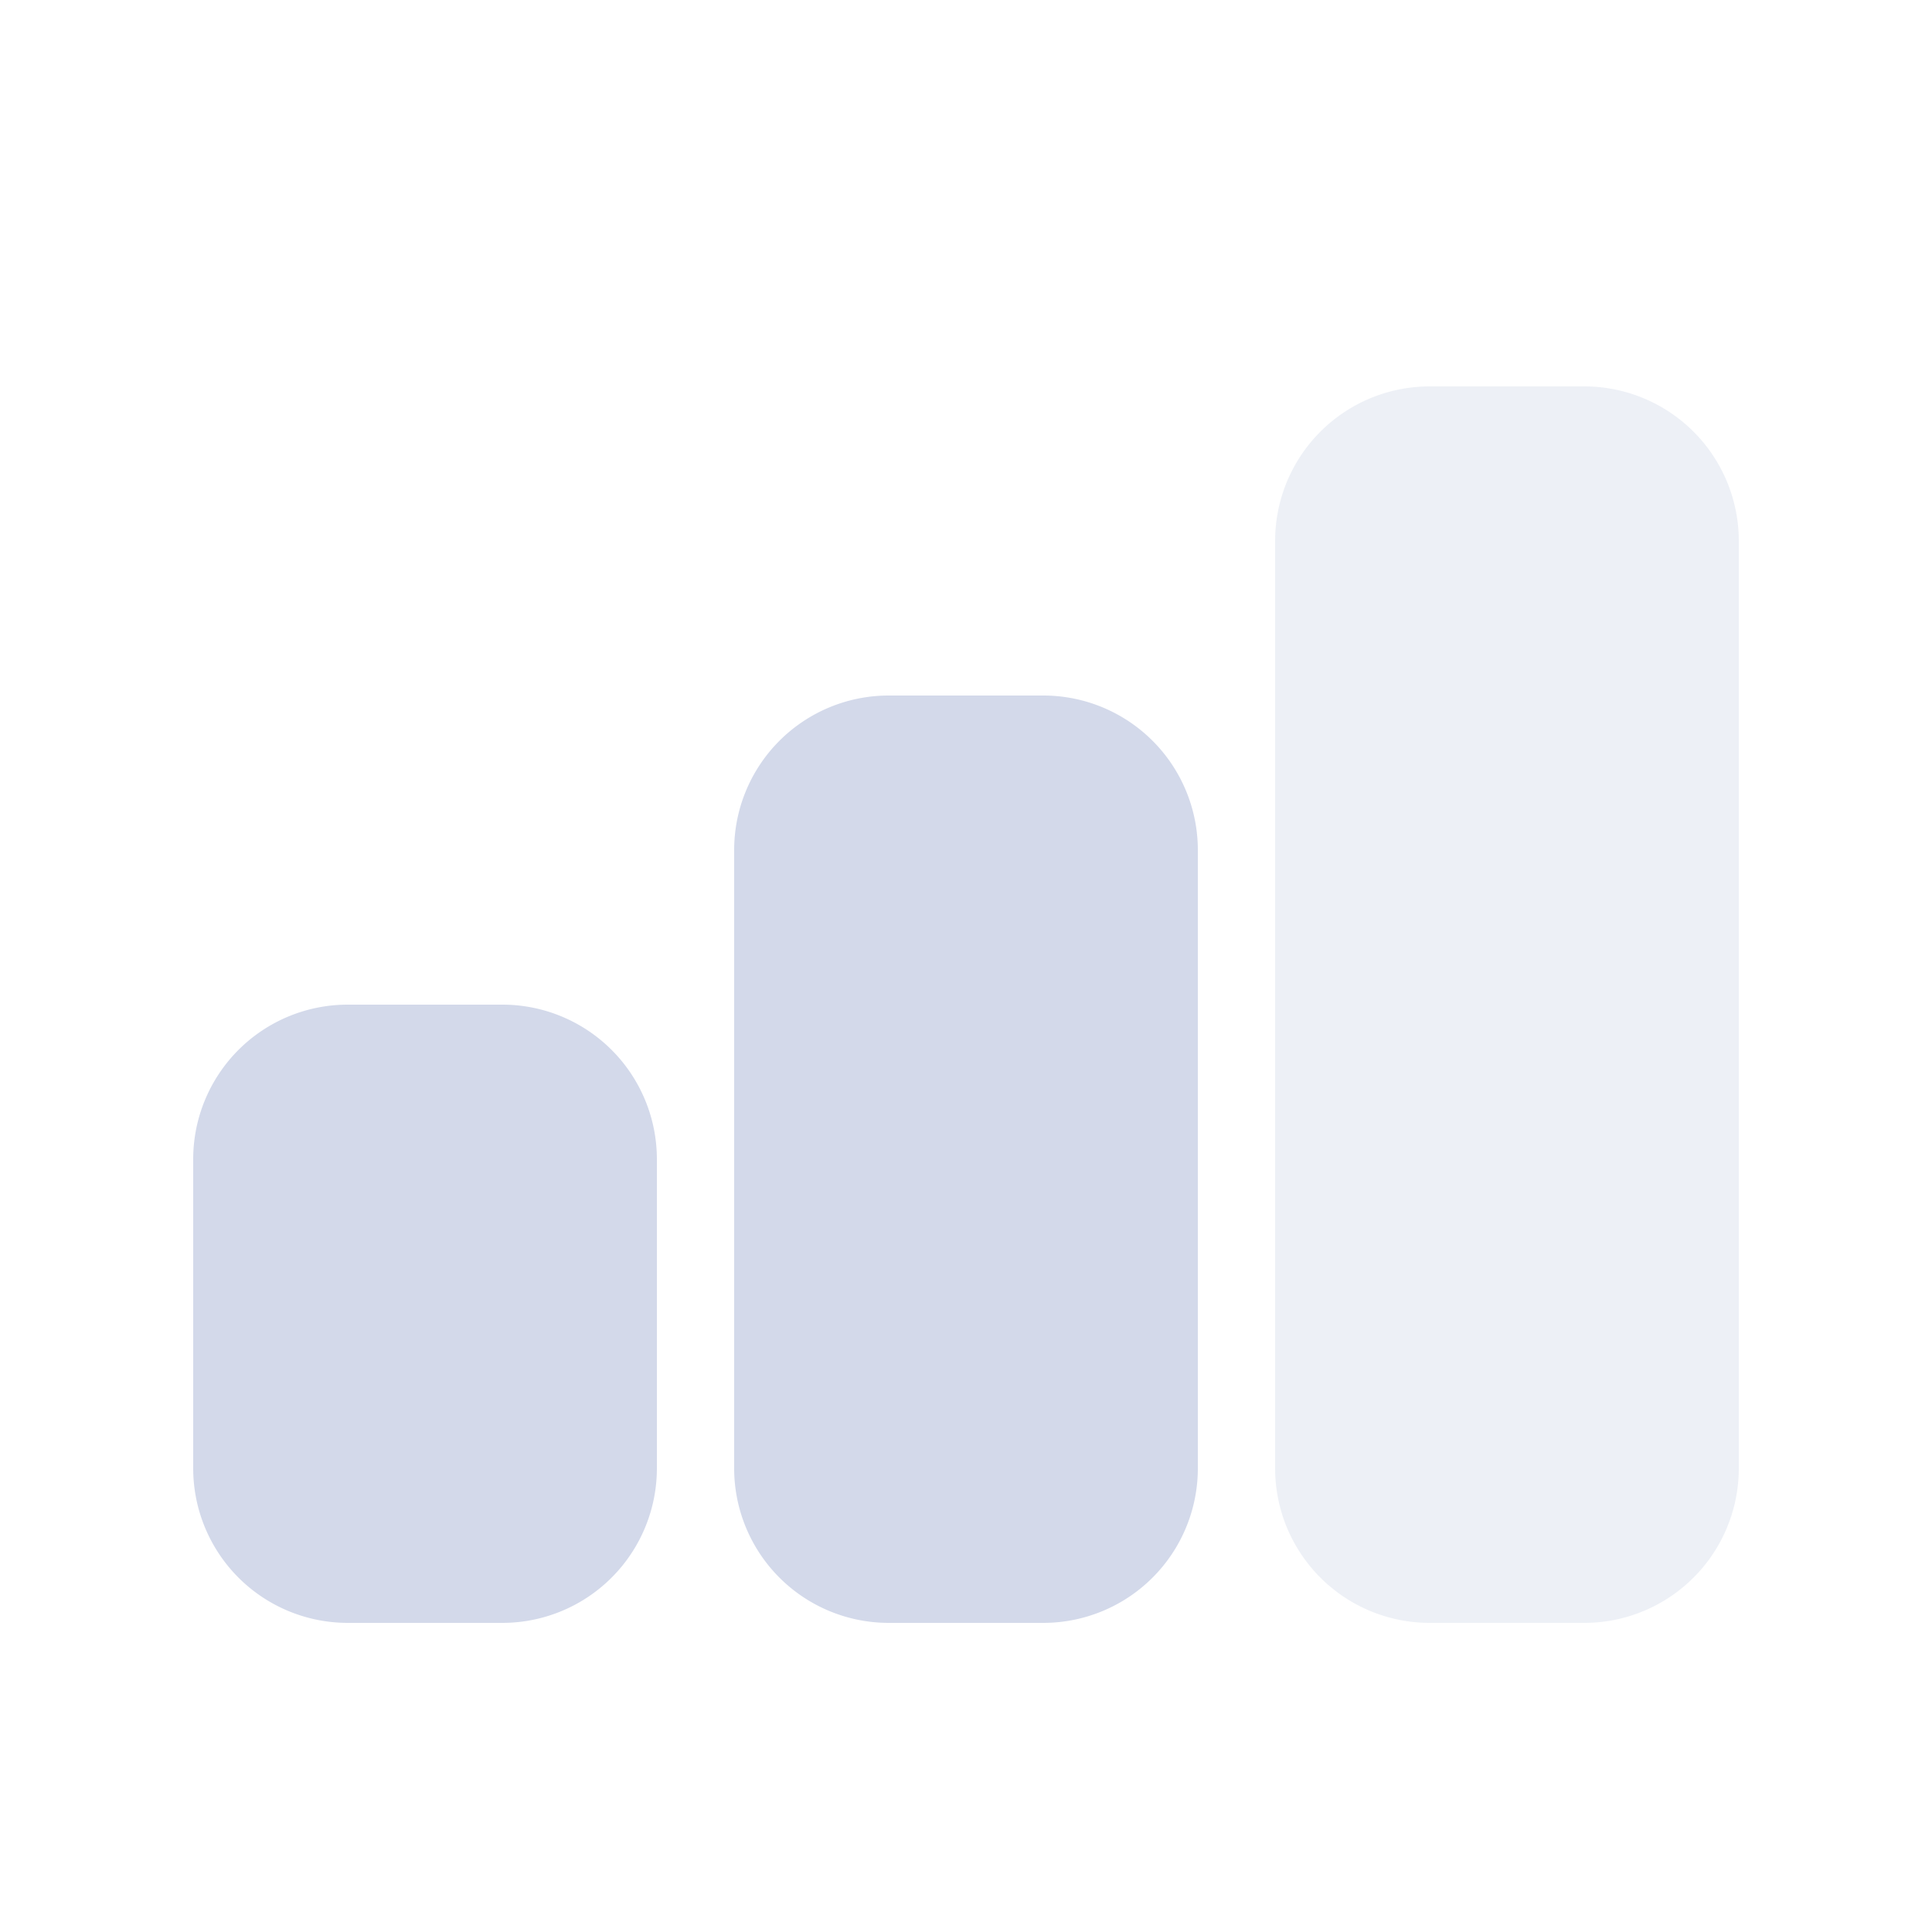 <svg xmlns="http://www.w3.org/2000/svg" width="20" height="20" viewBox="0 0 20 20">
  <g id="Iconly_Bulk_Category" data-name="Iconly/Bulk/Category" transform="translate(-0.5)">
    <rect id="Iconly_Bulk_Category_Background_" data-name="Iconly/Bulk/Category (Background)" width="20" height="20" transform="translate(0.5)" fill="none"/>
    <g id="bar-chart-fill" transform="translate(0.5)">
      <path id="Path_419" data-name="Path 419" d="M9.2,8A1.6,1.6,0,0,0,7.6,9.6V16a1.6,1.6,0,0,0,1.6,1.6h1.6A1.6,1.6,0,0,0,12.4,16V9.6A1.6,1.6,0,0,0,10.8,8ZM3.6,11.2A1.6,1.6,0,0,0,2,12.8V16a1.6,1.6,0,0,0,1.6,1.6H5.2A1.6,1.6,0,0,0,6.8,16V12.8a1.6,1.6,0,0,0-1.6-1.6Z" transform="translate(0 -0.8)" fill="#d3d9ea" fill-rule="evenodd"/>
      <path id="Path_420" data-name="Path 420" d="M16,5.6A1.6,1.6,0,0,1,17.6,4h1.6a1.6,1.6,0,0,1,1.6,1.6v9.6a1.6,1.6,0,0,1-1.6,1.6H17.6A1.6,1.6,0,0,1,16,15.2Z" transform="translate(-2.8)" fill="rgba(211,217,234,0.4)"/>
    </g>
  </g>
</svg>
